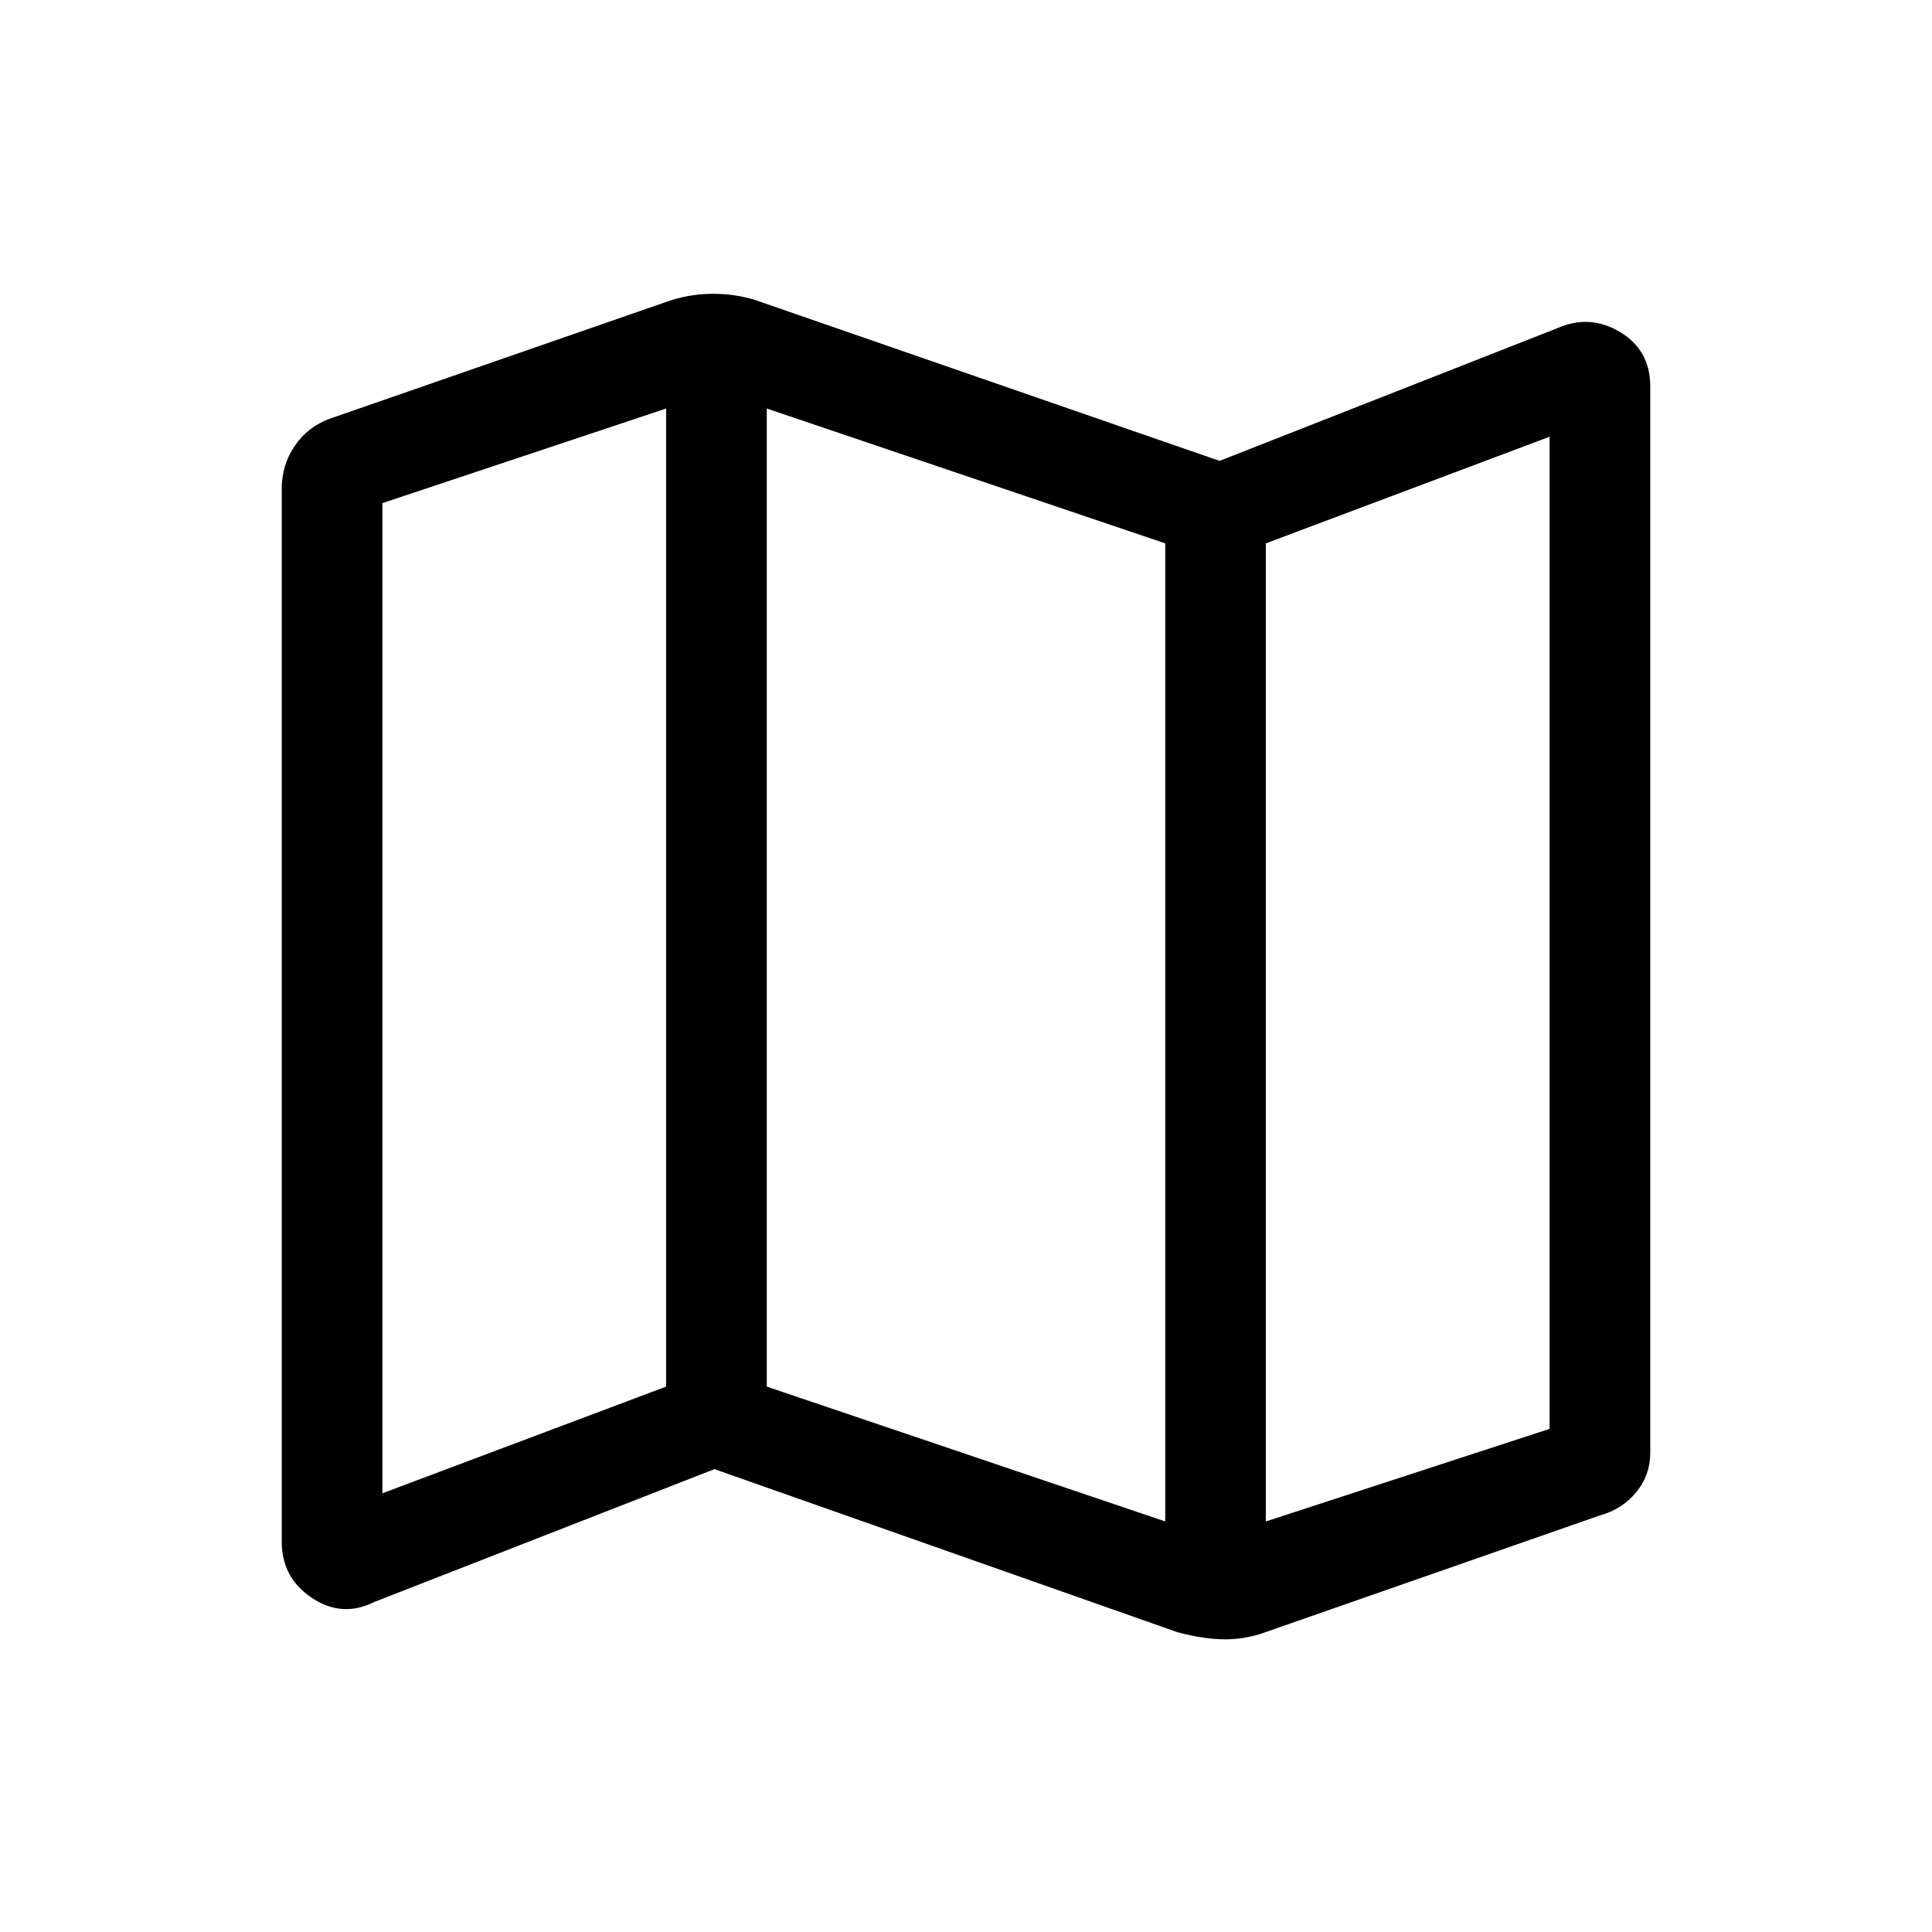 <svg xmlns="http://www.w3.org/2000/svg" height="40" width="40"><path d="M24.375 33.792 14.792 30.417 7.75 33.167Q7.083 33.5 6.458 33.083Q5.833 32.667 5.833 31.917V10.125Q5.833 9.625 6.104 9.229Q6.375 8.833 6.833 8.667L13.917 6.208Q14.333 6.083 14.771 6.083Q15.208 6.083 15.625 6.208L25.25 9.542L32.25 6.792Q32.917 6.5 33.542 6.875Q34.167 7.25 34.167 8V30.083Q34.167 30.542 33.875 30.896Q33.583 31.25 33.125 31.375L26.083 33.833Q25.667 33.958 25.25 33.938Q24.833 33.917 24.375 33.792ZM24.125 31.5V11.25L15.875 8.458V28.708ZM26.208 31.5 32.083 29.583V9.042L26.208 11.25ZM7.917 30.917 13.792 28.708V8.458L7.917 10.417ZM26.208 11.25V31.5ZM13.792 8.458V28.708Z"/></svg>